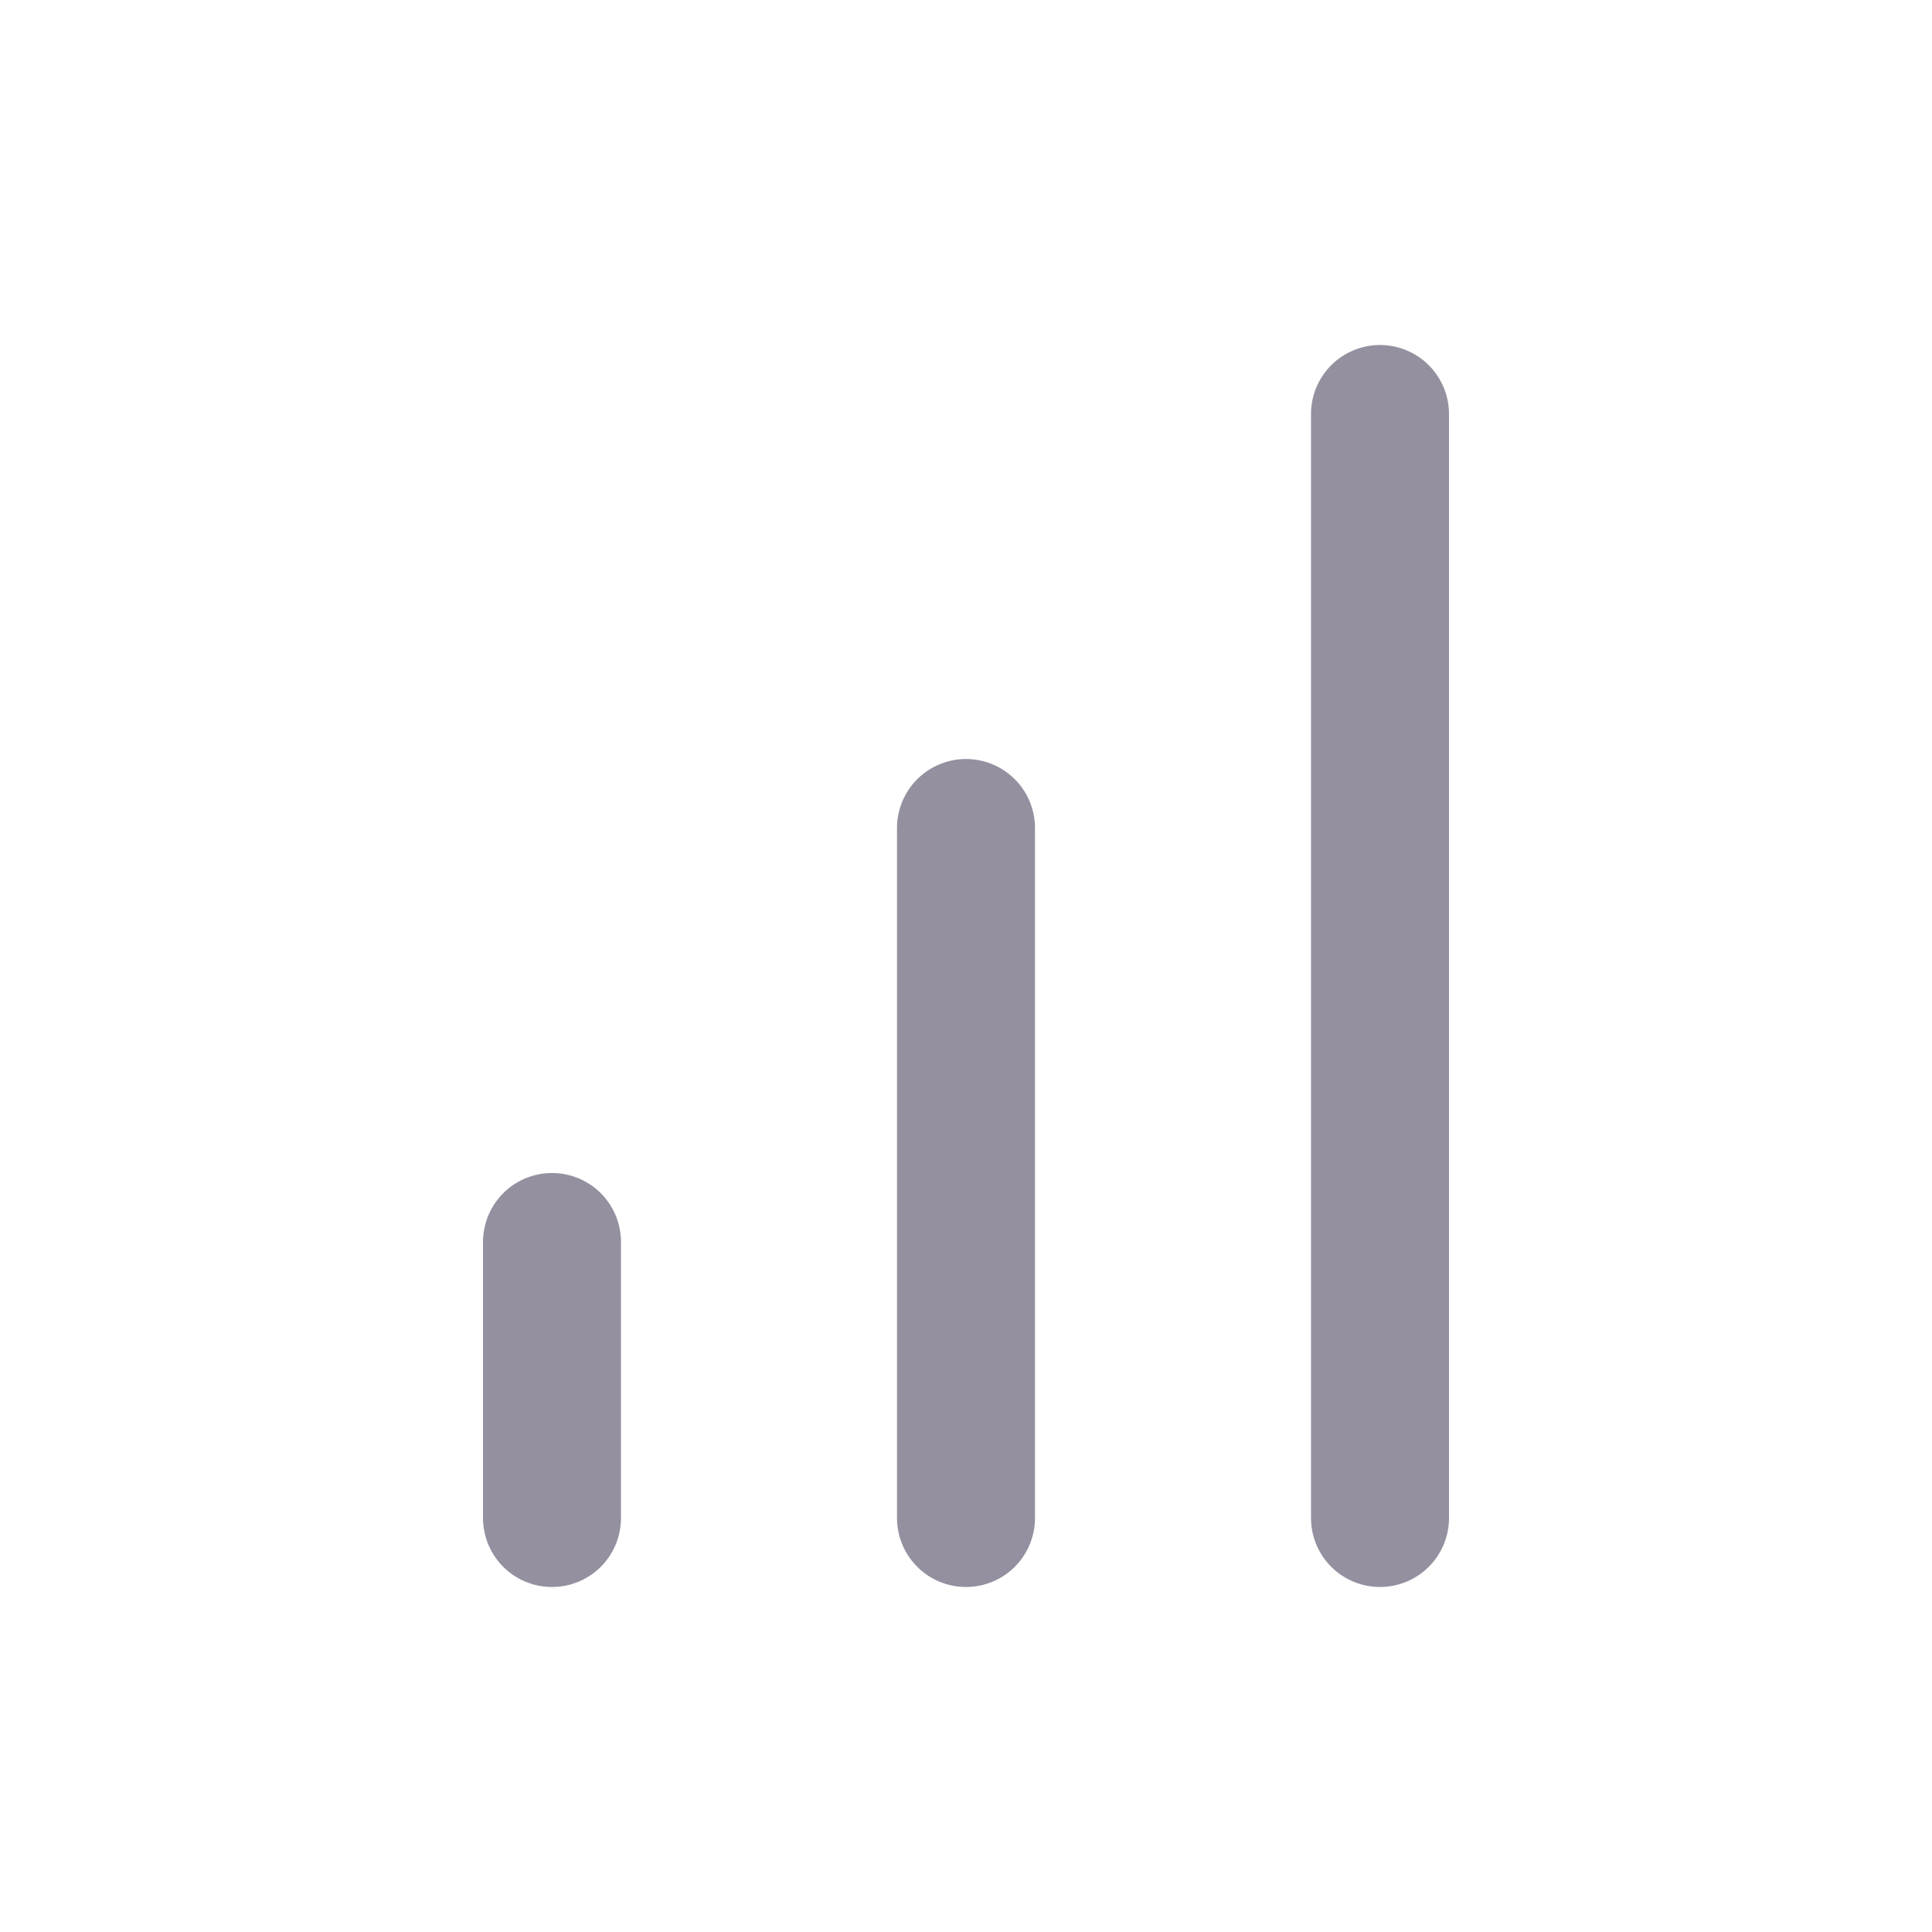 <svg width="28" height="28" viewBox="0 0 28 28" fill="none" xmlns="http://www.w3.org/2000/svg">
<path d="M14 22V12" stroke="#9590A0" stroke-width="2" stroke-linecap="round" stroke-linejoin="round"/>
<path d="M20 22V6" stroke="#9590A0" stroke-width="2" stroke-linecap="round" stroke-linejoin="round"/>
<path d="M8 22V18" stroke="#9590A0" stroke-width="2" stroke-linecap="round" stroke-linejoin="round"/>
</svg>
